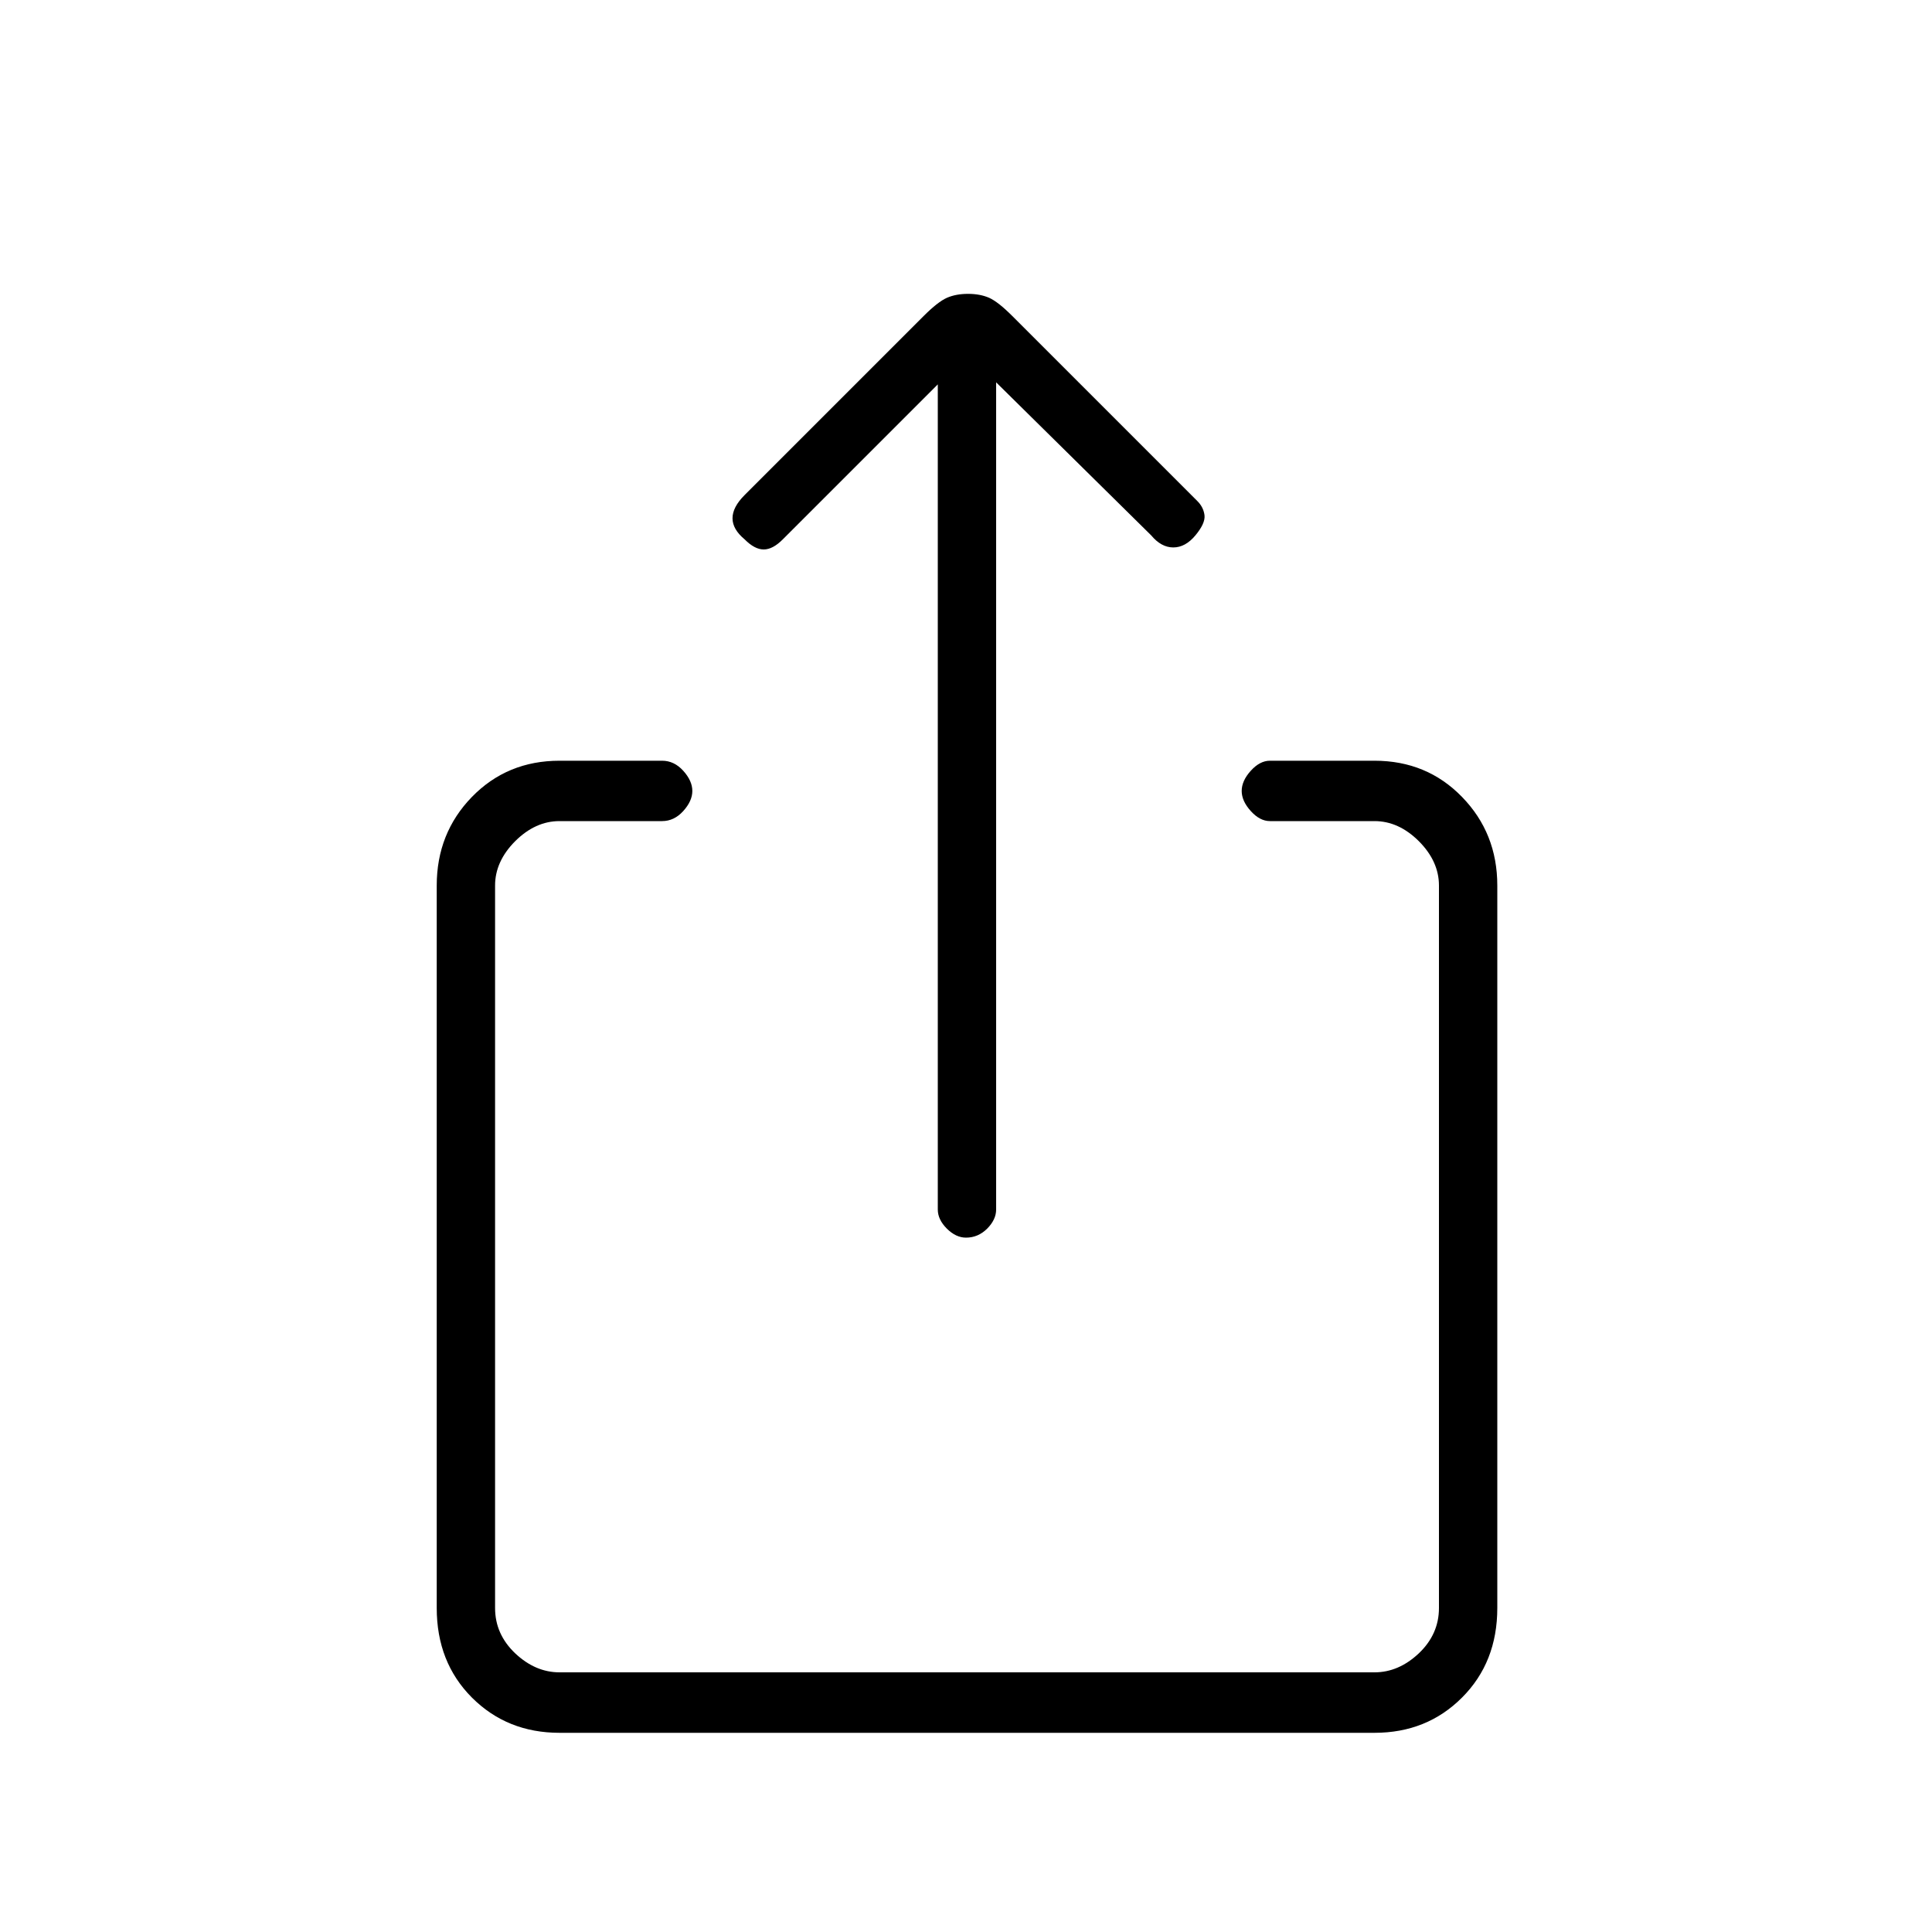 <svg xmlns="http://www.w3.org/2000/svg" height="20" width="20"><path d="M10 12.812Q9.896 12.812 9.802 12.719Q9.708 12.625 9.708 12.521V3.979L8.104 5.583Q8 5.688 7.906 5.688Q7.812 5.688 7.708 5.583Q7.583 5.479 7.583 5.365Q7.583 5.25 7.708 5.125L9.562 3.271Q9.708 3.125 9.802 3.083Q9.896 3.042 10.021 3.042Q10.146 3.042 10.24 3.083Q10.333 3.125 10.479 3.271L12.396 5.188Q12.458 5.25 12.469 5.333Q12.479 5.417 12.375 5.542Q12.271 5.667 12.146 5.667Q12.021 5.667 11.917 5.542L10.312 3.958V12.521Q10.312 12.625 10.219 12.719Q10.125 12.812 10 12.812ZM5.792 17.938Q5.25 17.938 4.885 17.573Q4.521 17.208 4.521 16.646V9.167Q4.521 8.625 4.885 8.25Q5.25 7.875 5.792 7.875H6.854Q6.979 7.875 7.073 7.979Q7.167 8.083 7.167 8.188Q7.167 8.292 7.073 8.396Q6.979 8.5 6.854 8.5H5.792Q5.542 8.5 5.333 8.708Q5.125 8.917 5.125 9.167V16.646Q5.125 16.917 5.333 17.115Q5.542 17.312 5.792 17.312H14.229Q14.479 17.312 14.688 17.115Q14.896 16.917 14.896 16.646V9.167Q14.896 8.917 14.688 8.708Q14.479 8.5 14.229 8.5H13.146Q13.042 8.5 12.948 8.396Q12.854 8.292 12.854 8.188Q12.854 8.083 12.948 7.979Q13.042 7.875 13.146 7.875H14.229Q14.771 7.875 15.135 8.25Q15.5 8.625 15.5 9.167V16.646Q15.5 17.208 15.135 17.573Q14.771 17.938 14.229 17.938Z"/></svg>